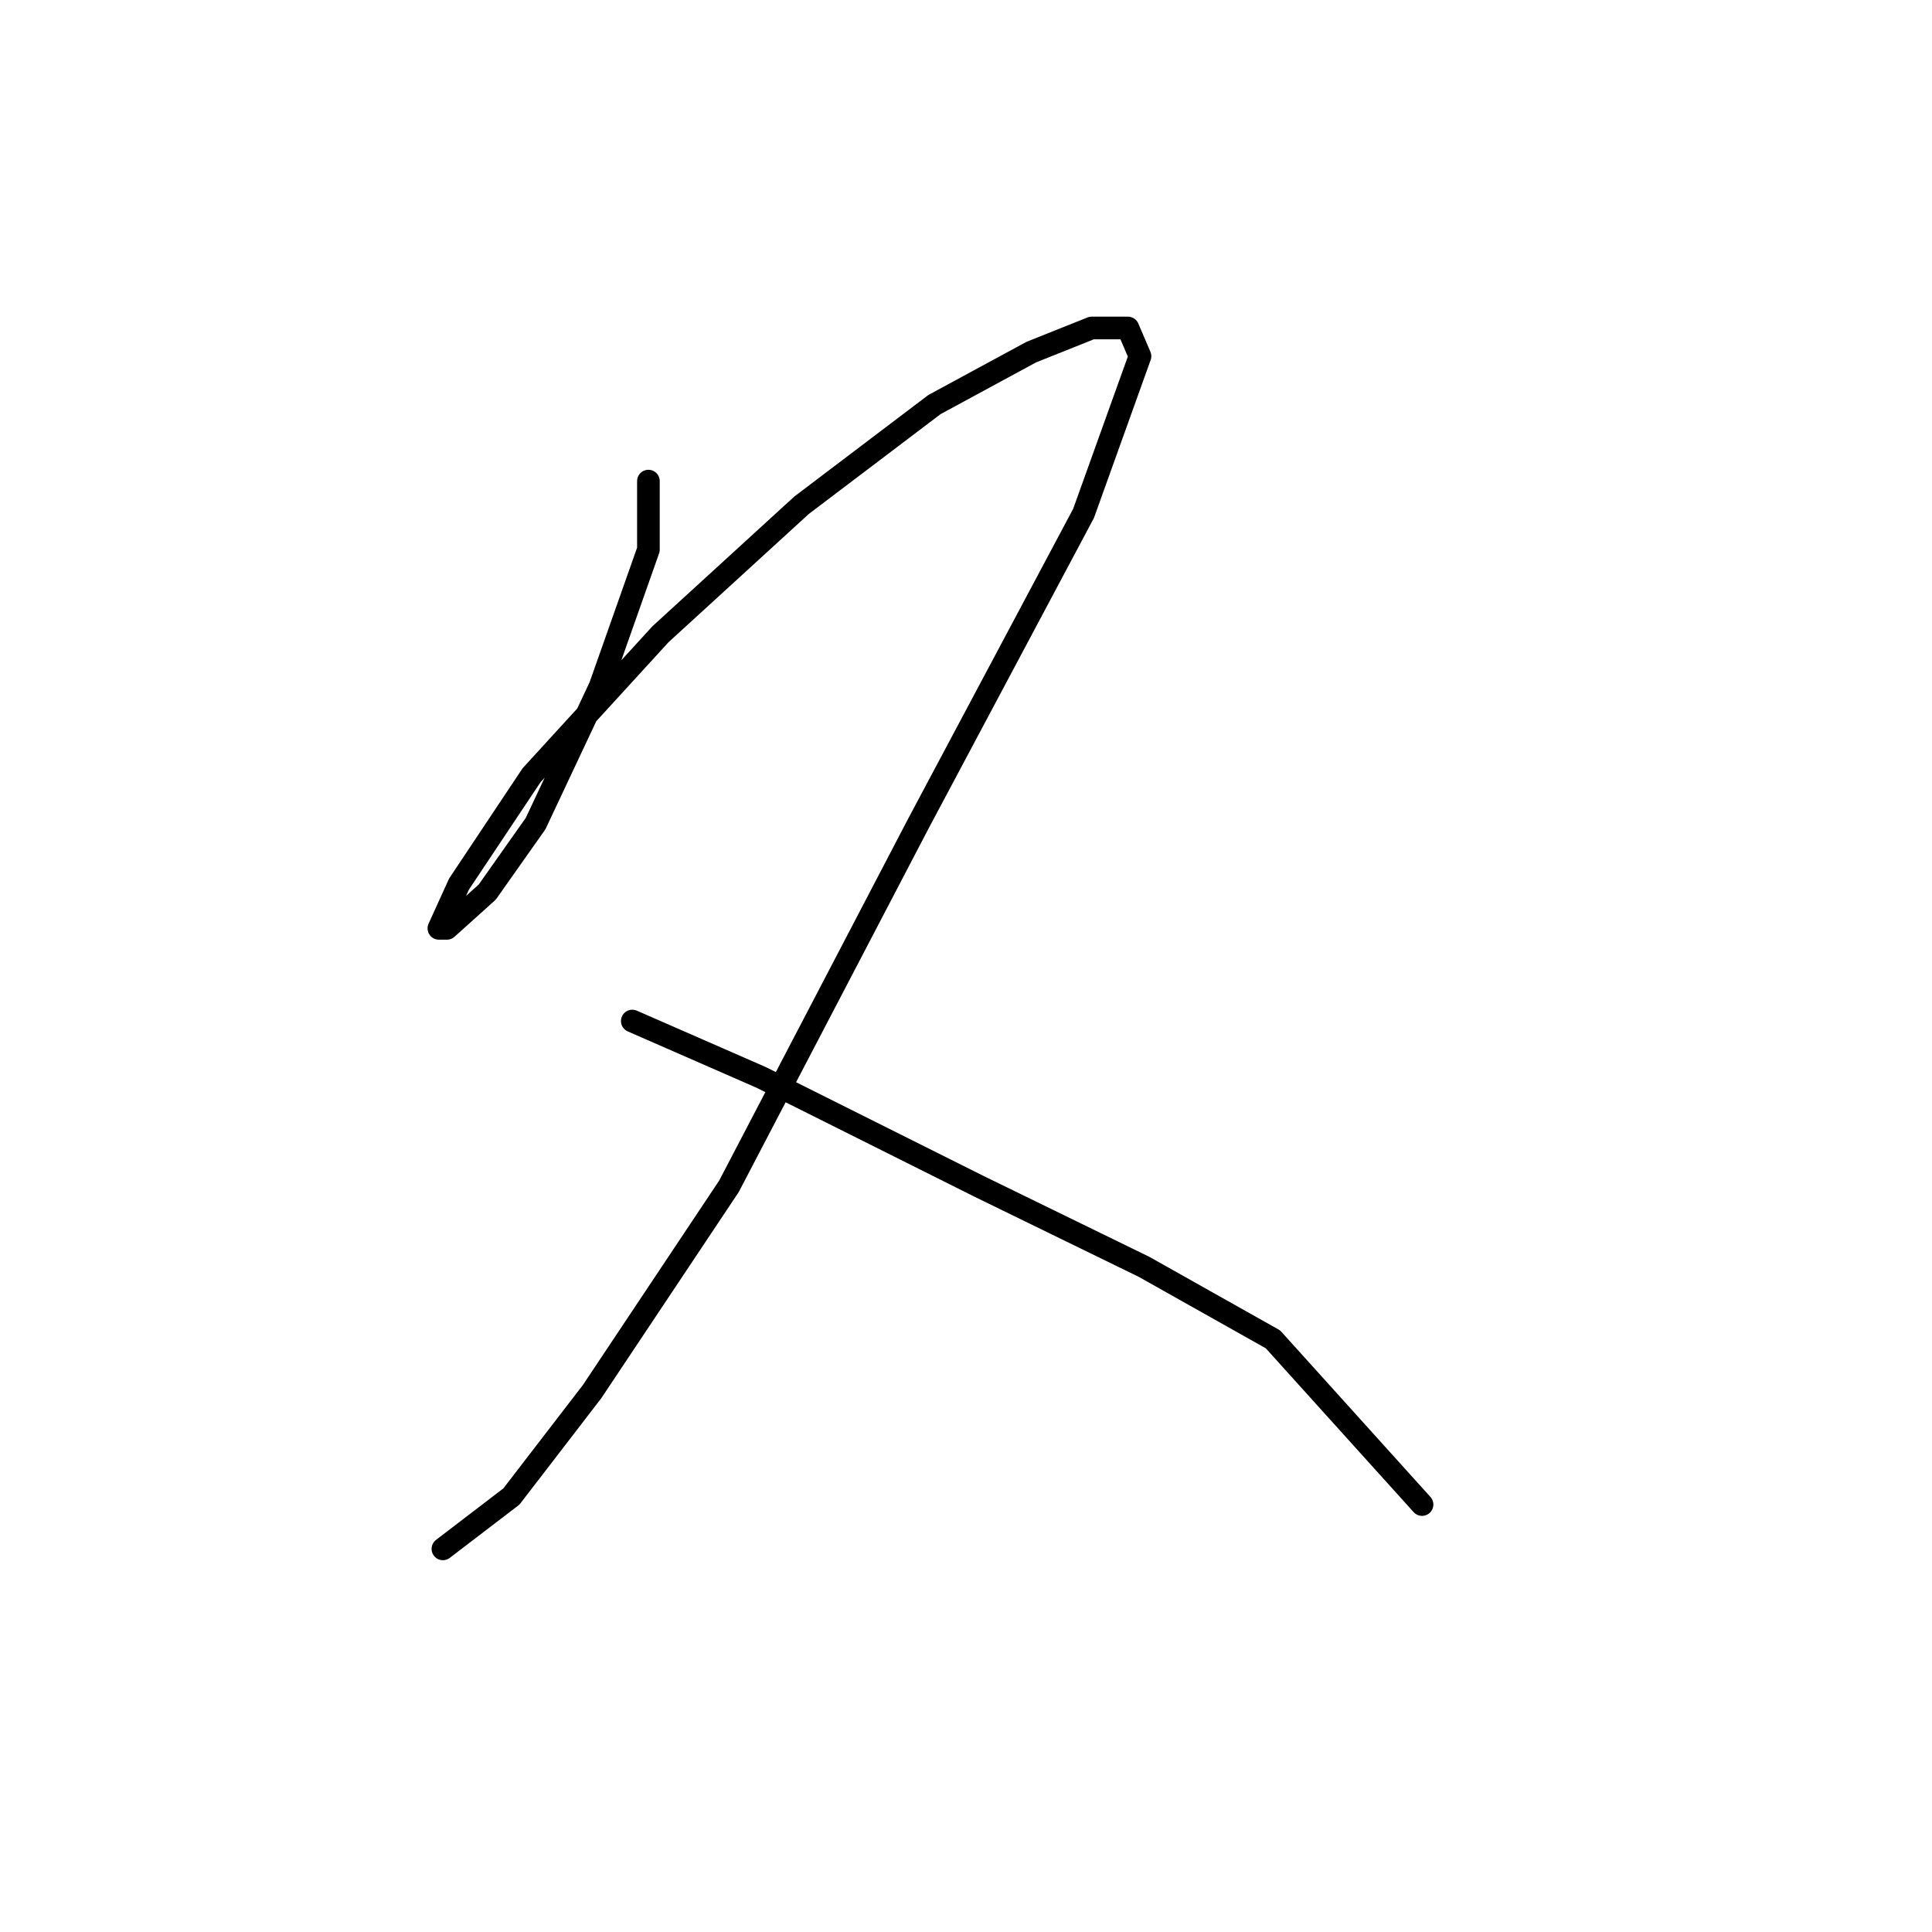 <?xml version="1.0" standalone="no"?>
    <svg width="256" height="256" xmlns="http://www.w3.org/2000/svg" version="1.1">
    <polyline stroke="black" stroke-width="3" stroke-linecap="round" fill="transparent" stroke-linejoin="round" points="85.918 63.748 85.918 72.825 79.511 90.977 70.968 109.13 64.561 118.207 59.222 123.012 58.154 123.012 60.824 117.139 70.434 102.723 87.519 84.037 106.206 66.952 123.825 53.604 136.639 46.663 144.648 43.46 149.453 43.46 151.054 47.197 143.58 68.019 121.689 109.13 96.596 157.182 78.443 184.411 67.765 198.293 58.688 205.234 58.688 205.234 " />
        <polyline stroke="black" stroke-width="3" stroke-linecap="round" fill="transparent" stroke-linejoin="round" points="83.782 135.292 100.867 142.766 129.698 157.182 151.588 167.86 168.673 177.47 188.428 199.361 188.428 199.361 " />
        </svg>